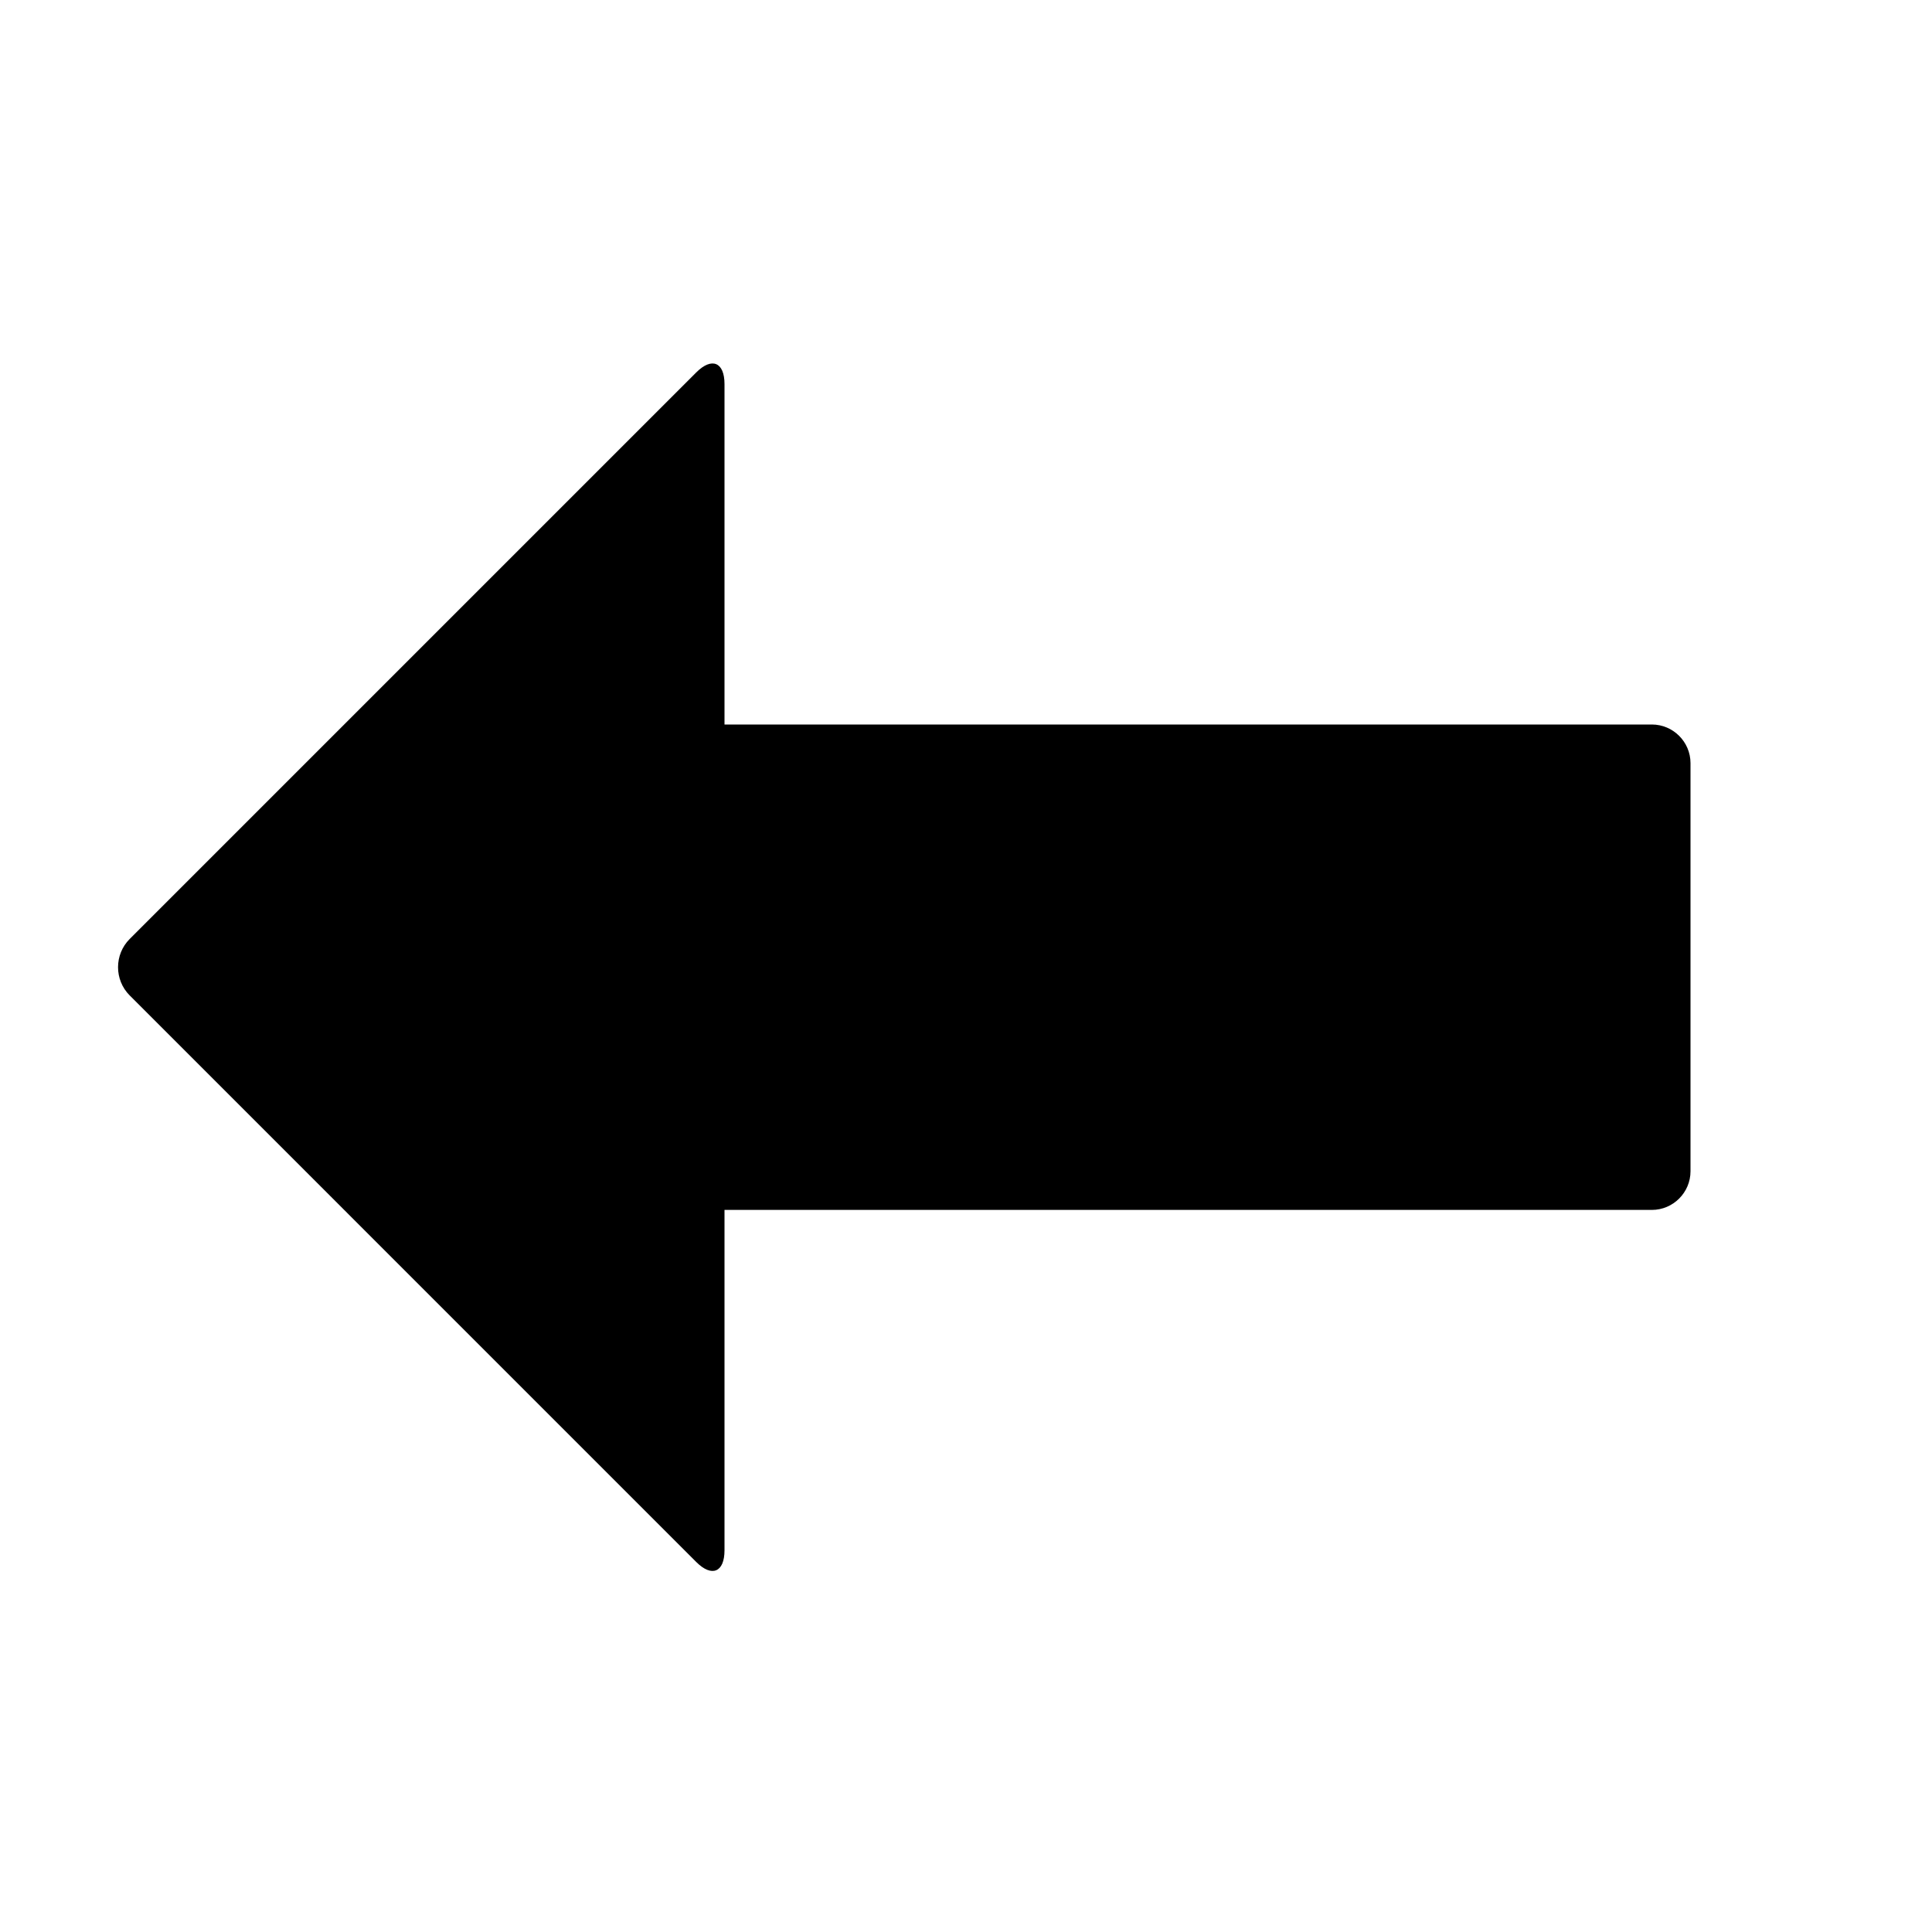 <?xml version="1.0" encoding="utf-8"?>
<!-- Generator: Adobe Illustrator 16.0.0, SVG Export Plug-In . SVG Version: 6.00 Build 0)  -->
<!DOCTYPE svg PUBLIC "-//W3C//DTD SVG 1.1 Tiny//EN" "http://www.w3.org/Graphics/SVG/1.1/DTD/svg11-tiny.dtd">
<svg version="1.1" baseProfile="tiny" id="Layer_1" xmlns="http://www.w3.org/2000/svg" xmlns:xlink="http://www.w3.org/1999/xlink"
	 x="0px" y="0px" width="800px" height="800px" viewBox="0 0 800 800" xml:space="preserve">
<g id="guides">
</g>
<path d="M53.702,388.812l234.611-234.611c6.429-6.428,11.688-4.249,11.688,4.841V300h384c8.8,0,16,7.2,16,16v169c0,8.8-7.2,16-16,16
	H300v140.957c0,9.091-5.259,11.271-11.688,4.842L53.702,412.188C47.274,405.759,47.274,395.24,53.702,388.812z"/>
</svg>
